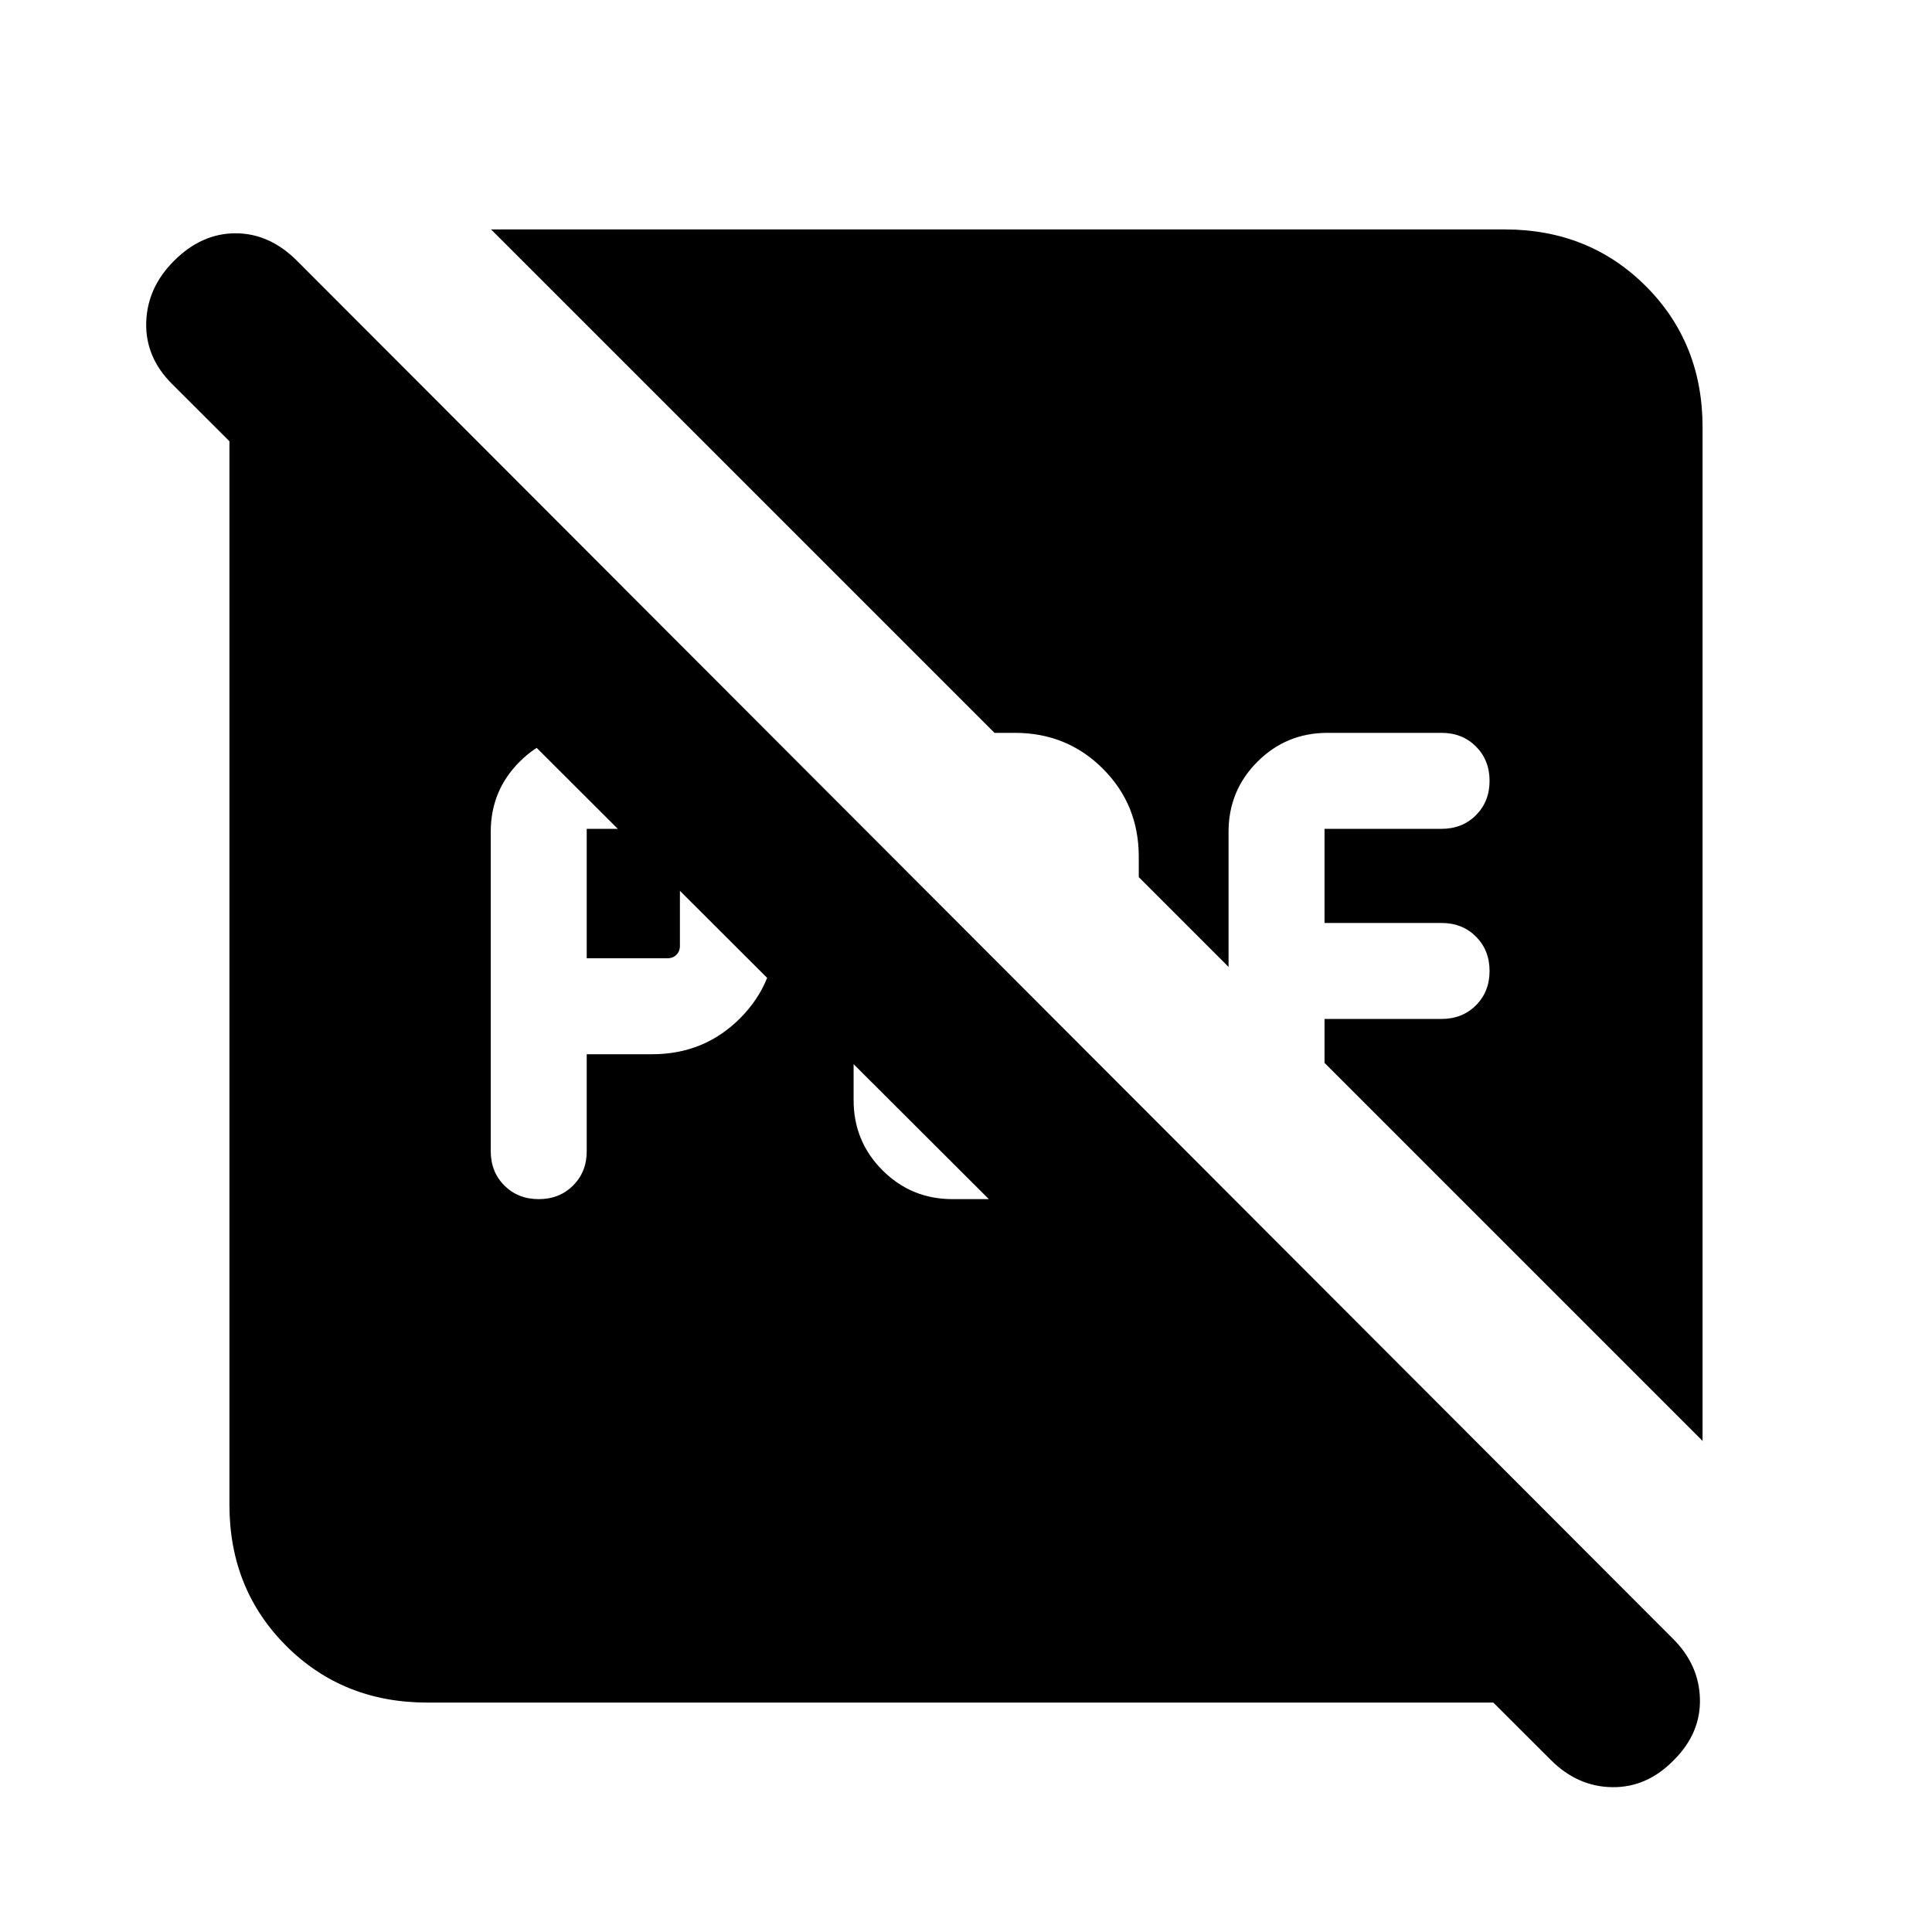 <svg xmlns="http://www.w3.org/2000/svg" height="24" viewBox="0 96 960 960" width="24"><path d="M291.539 572.154v-64.308h40.154q2.692 0 4.423 1.731 1.731 1.73 1.731 4.423v52q0 2.693-1.731 4.423-1.731 1.731-4.423 1.731h-40.154Zm-23.846 119.692q10.307 0 17.076-6.769 6.77-6.77 6.77-17.077v-48.154H324q25.885 0 43.712-17.827t17.827-43.712v-36.614q0-25.885-17.827-43.712T324 460.154h-30.999q-20.462 0-34.808 14.346t-14.346 34.808V668q0 10.307 6.769 17.077 6.769 6.769 17.077 6.769Zm205.615 0h30.999q22.385 0 38.577-13.693 16.192-13.692 21.577-34.692l-46.307-46.307v47h-46.308v-93.308l-47.692-47.692v139.538q0 20.462 14.346 34.808t34.808 14.346ZM212.309 941.999q-41.923 0-70.115-28.193-28.193-28.192-28.193-70.115V308.309q0-22.114 8.847-43.326 8.846-21.213 24.768-39.367l683.768 684.768q-25.154 16.922-44.693 24.268-19.538 7.347-39 7.347H212.309Zm558.306 28.537L85.464 286.769q-13.308-13.307-12.808-30.576t13.808-30.577q13.692-13.692 30.576-13.692t30.576 13.692l683.768 684.768q12.922 12.922 13.307 29.884.385 16.961-12.923 30.268-13.307 13.693-30.576 13.5-17.269-.192-30.577-13.5Zm75.384-158.537L658.153 624.153v-21.846h58.155q10.307 0 17.076-6.769 6.77-6.769 6.77-17.077 0-10.307-6.77-17.076-6.769-6.769-17.076-6.769h-58.155v-46.77h58.155q10.307 0 17.076-6.769 6.77-6.77 6.77-17.077 0-10.307-6.77-17.077-6.769-6.769-17.076-6.769h-56.693q-20.461 0-34.808 14.346-14.346 14.346-14.346 34.808v67.153l-44.615-44.615v-10.153q0-25.885-17.827-43.712t-43.712-17.827h-10.153L244.001 210.001h503.69q41.923 0 70.115 28.193 28.193 28.192 28.193 70.115v503.69Z"/></svg>